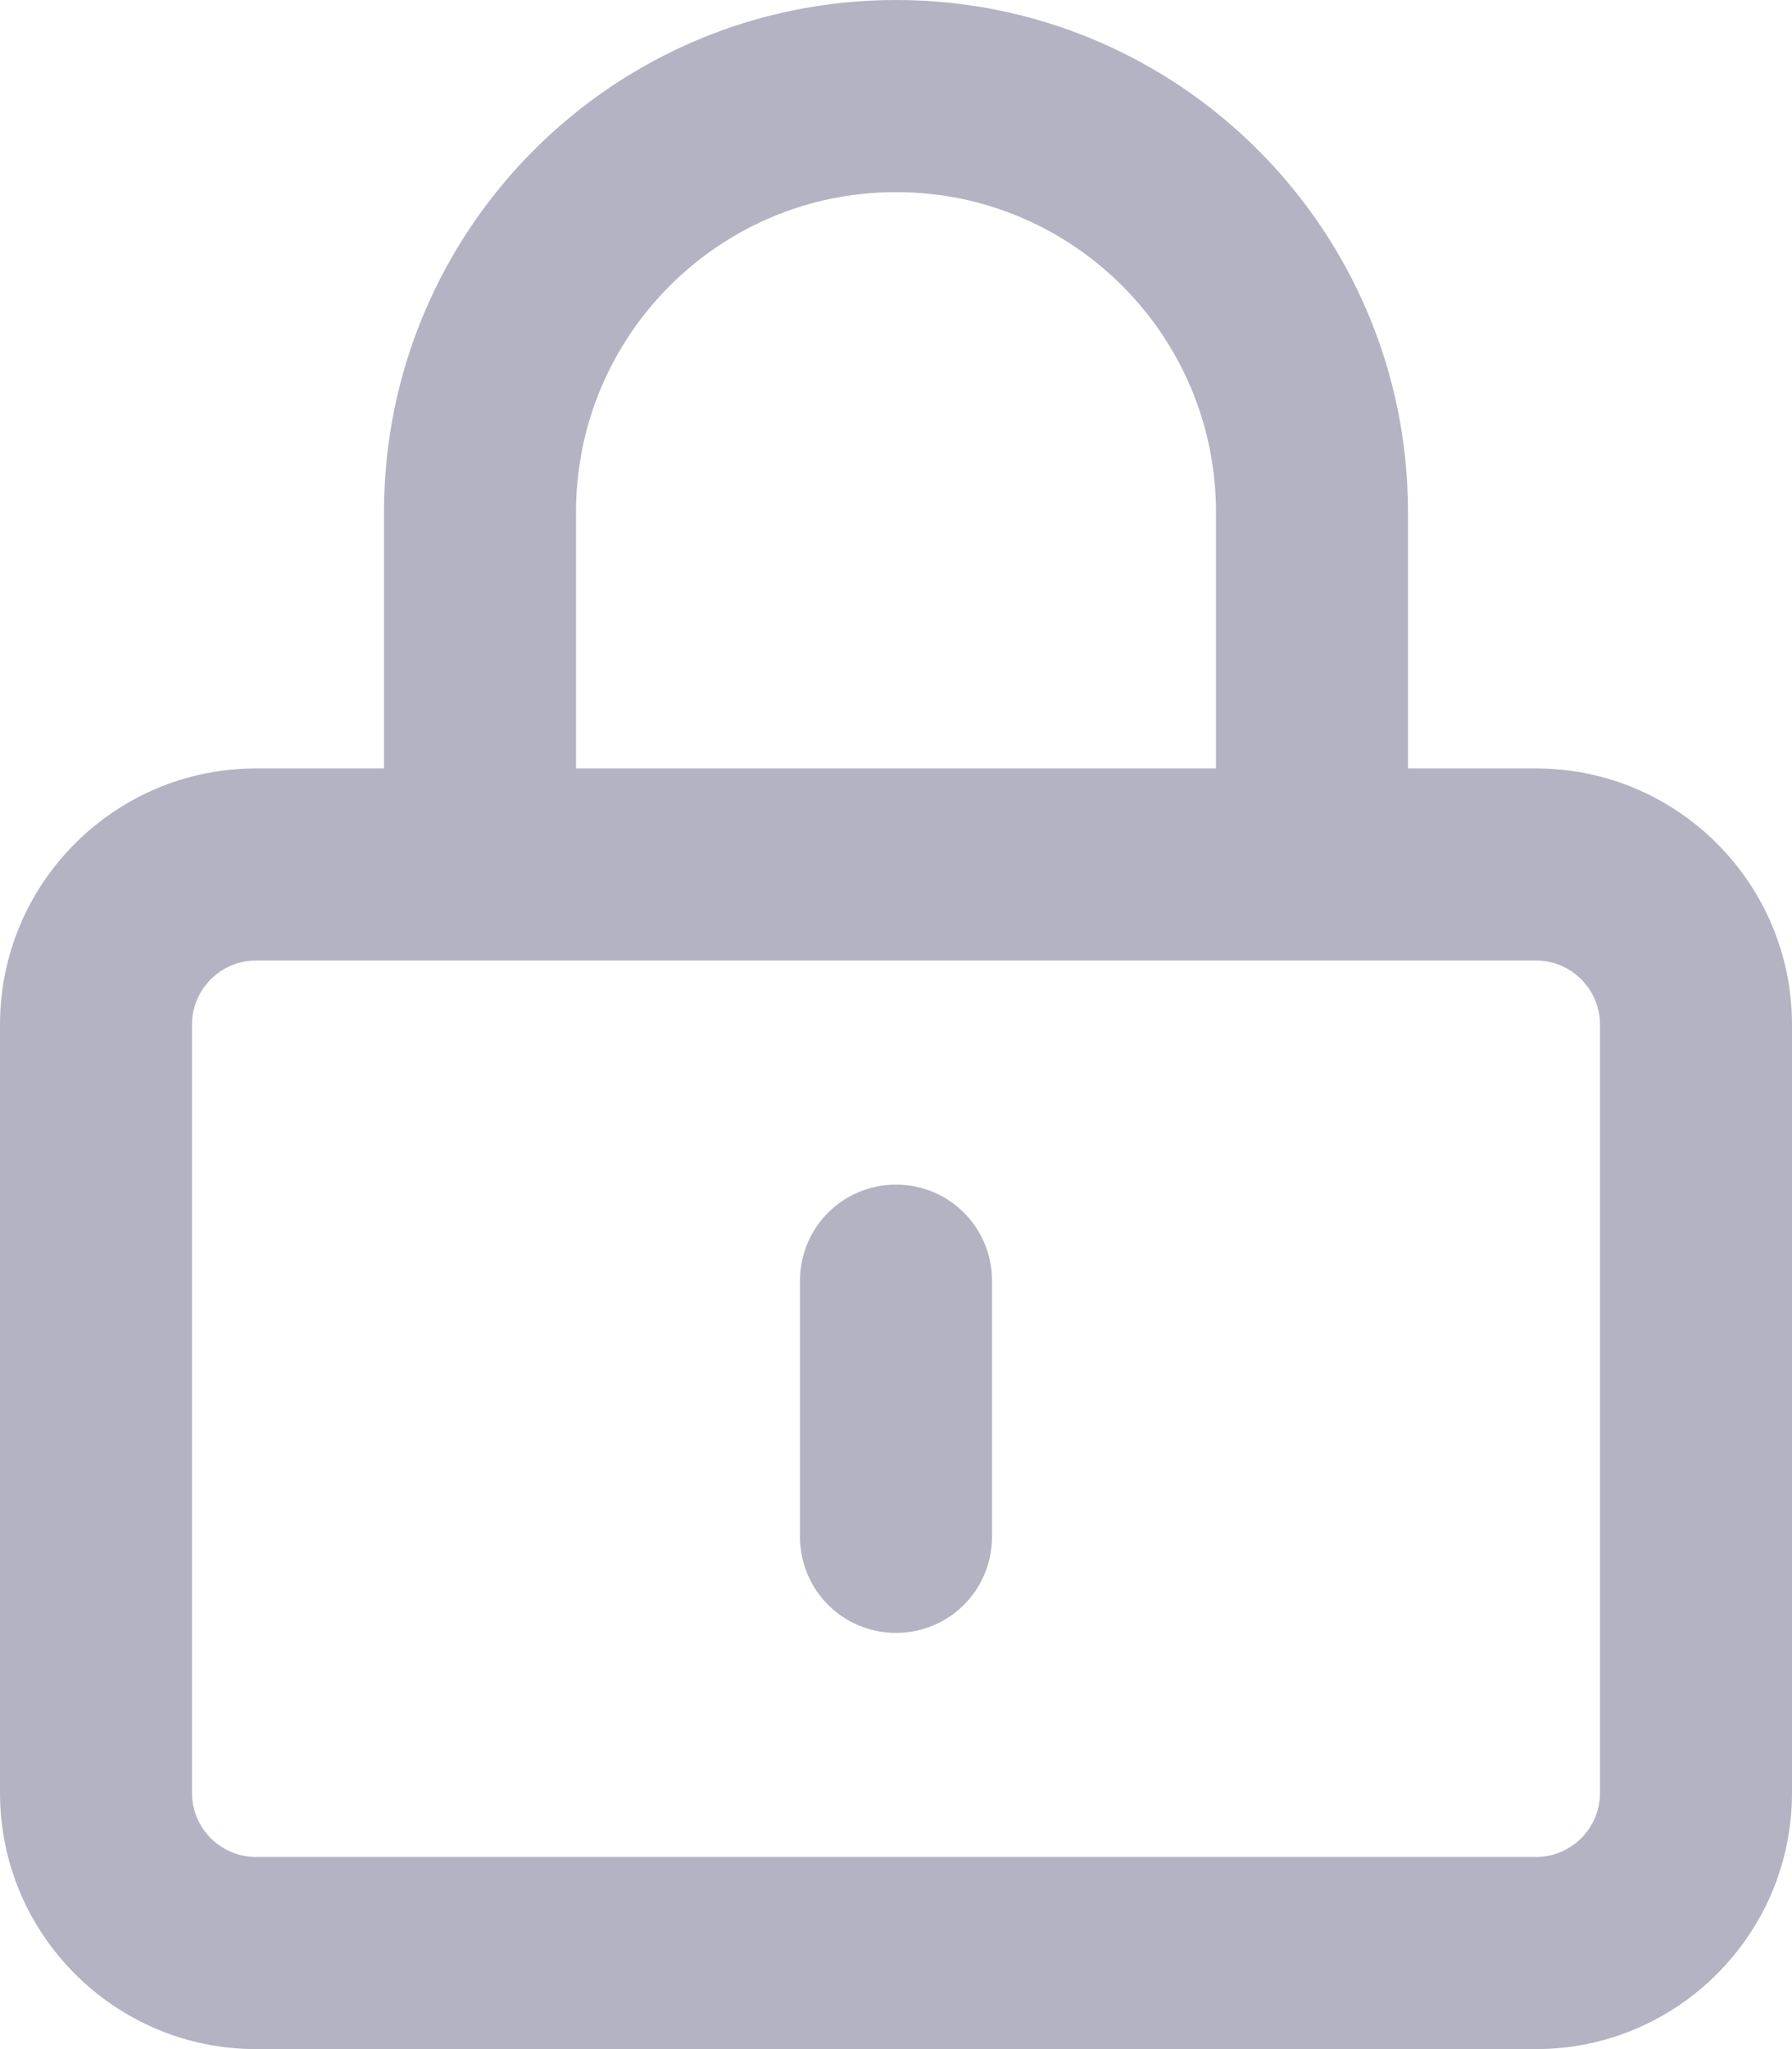 <svg width="35" height="40" viewBox="0 0 35 40" fill="none" xmlns="http://www.w3.org/2000/svg">
<g clip-path="url(#clip0_2930_46755)">
<path d="M17.5 3.75C20.953 3.75 23.75 6.547 23.75 10V15H11.25V10C11.25 6.547 14.047 3.75 17.5 3.75ZM7.5 10V15H5C2.242 15 0 17.242 0 20V35C0 37.758 2.242 40 5 40H30C32.758 40 35 37.758 35 35V20C35 17.242 32.758 15 30 15H27.5V10C27.5 4.477 23.023 0 17.5 0C11.977 0 7.5 4.477 7.5 10ZM5 18.75H30C30.688 18.75 31.25 19.312 31.25 20V35C31.25 35.688 30.688 36.25 30 36.25H5C4.312 36.25 3.75 35.688 3.75 35V20C3.75 19.312 4.312 18.75 5 18.75ZM19.375 25C19.375 23.961 18.539 23.125 17.5 23.125C16.461 23.125 15.625 23.961 15.625 25V30C15.625 31.039 16.461 31.875 17.5 31.875C18.539 31.875 19.375 31.039 19.375 30V25Z" fill="#B3B3C3"/>
</g>
<defs>
<clipPath id="clip0_2930_46755">
<rect width="35" height="40" fill="white"/>
</clipPath>
</defs>
</svg>
